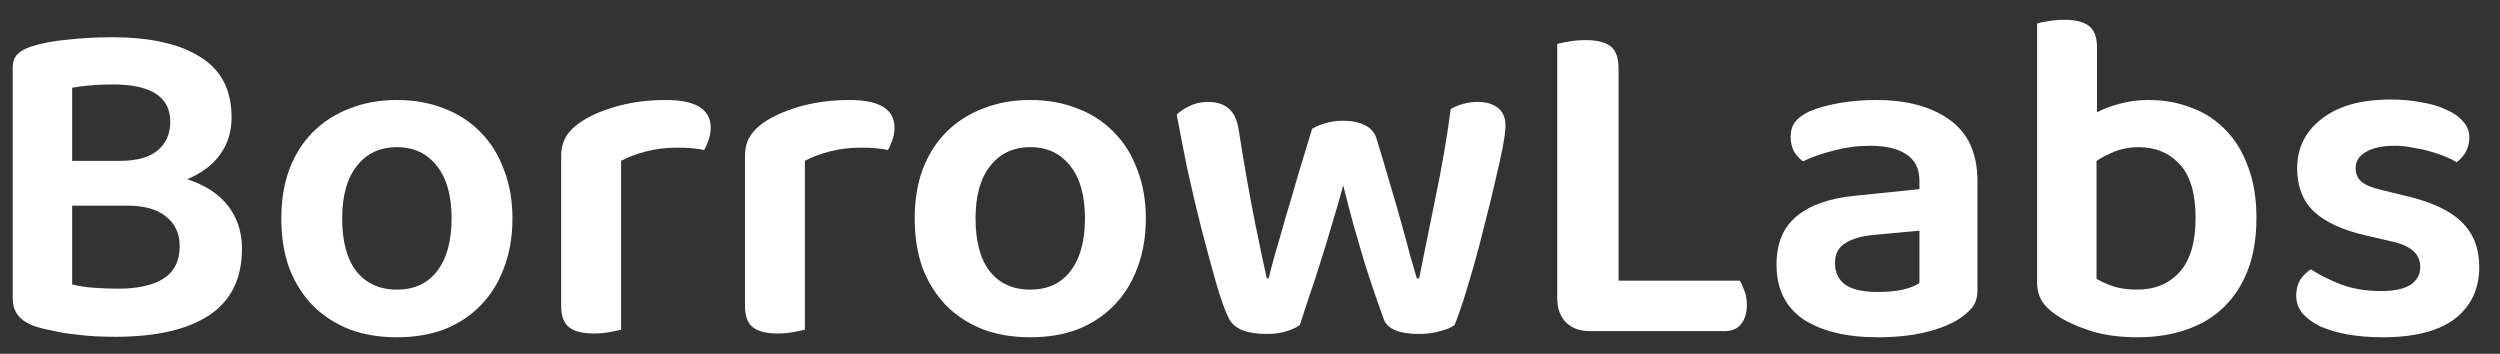 <svg width="106" height="15" viewBox="0 0 106 15" fill="none" xmlns="http://www.w3.org/2000/svg">
<rect x="0" y="0" width="106" height="15" fill="#333333" stroke="none"/>
<path d="M9.819 4.98C9.819 5.58 9.659 6.1 9.339 6.54C9.032 6.98 8.566 7.333 7.939 7.6C8.712 7.853 9.292 8.233 9.679 8.74C10.066 9.247 10.259 9.847 10.259 10.54C10.259 11.806 9.799 12.746 8.879 13.36C7.959 13.973 6.626 14.28 4.879 14.28C4.626 14.28 4.352 14.273 4.059 14.26C3.779 14.246 3.492 14.22 3.199 14.18C2.906 14.153 2.612 14.107 2.319 14.04C2.026 13.986 1.752 13.92 1.499 13.84C0.859 13.627 0.539 13.233 0.539 12.66V2.88C0.539 2.627 0.606 2.433 0.739 2.3C0.872 2.167 1.059 2.06 1.299 1.98C1.752 1.833 2.279 1.733 2.879 1.68C3.479 1.613 4.106 1.58 4.759 1.58C6.372 1.58 7.619 1.86 8.499 2.42C9.379 2.967 9.819 3.82 9.819 4.98ZM7.619 10.44C7.619 9.907 7.426 9.487 7.039 9.18C6.666 8.873 6.119 8.72 5.399 8.72H3.059V12.06C3.312 12.127 3.612 12.173 3.959 12.2C4.319 12.226 4.672 12.24 5.019 12.24C5.832 12.24 6.466 12.1 6.919 11.82C7.386 11.527 7.619 11.066 7.619 10.44ZM3.059 6.82H5.079C5.799 6.82 6.332 6.673 6.679 6.38C7.039 6.087 7.219 5.68 7.219 5.16C7.219 4.107 6.406 3.58 4.779 3.58C4.446 3.58 4.126 3.593 3.819 3.62C3.526 3.647 3.272 3.68 3.059 3.72V6.82Z" fill="white"/>
<path d="M21.728 9.26C21.728 10.033 21.608 10.733 21.368 11.36C21.141 11.973 20.815 12.5 20.388 12.94C19.961 13.38 19.448 13.72 18.848 13.96C18.248 14.187 17.575 14.3 16.828 14.3C16.081 14.3 15.408 14.187 14.808 13.96C14.208 13.72 13.695 13.386 13.268 12.96C12.841 12.52 12.508 11.993 12.268 11.38C12.041 10.753 11.928 10.046 11.928 9.26C11.928 8.487 12.041 7.793 12.268 7.18C12.508 6.553 12.841 6.027 13.268 5.6C13.708 5.16 14.228 4.827 14.828 4.6C15.428 4.36 16.095 4.24 16.828 4.24C17.561 4.24 18.228 4.36 18.828 4.6C19.428 4.827 19.941 5.16 20.368 5.6C20.808 6.04 21.141 6.573 21.368 7.2C21.608 7.813 21.728 8.5 21.728 9.26ZM16.828 6.24C16.108 6.24 15.541 6.507 15.128 7.04C14.715 7.56 14.508 8.3 14.508 9.26C14.508 10.233 14.708 10.98 15.108 11.5C15.521 12.02 16.095 12.28 16.828 12.28C17.561 12.28 18.128 12.02 18.528 11.5C18.941 10.966 19.148 10.22 19.148 9.26C19.148 8.3 18.941 7.56 18.528 7.04C18.115 6.507 17.548 6.24 16.828 6.24Z" fill="white"/>
<path d="M26.334 13.98C26.214 14.007 26.054 14.04 25.854 14.08C25.654 14.12 25.428 14.14 25.174 14.14C24.708 14.14 24.361 14.053 24.134 13.88C23.908 13.707 23.794 13.4 23.794 12.96V6.62C23.794 6.273 23.874 5.98 24.034 5.74C24.194 5.5 24.428 5.287 24.734 5.1C25.148 4.847 25.654 4.64 26.254 4.48C26.867 4.32 27.528 4.24 28.234 4.24C29.501 4.24 30.134 4.633 30.134 5.42C30.134 5.607 30.101 5.787 30.034 5.96C29.981 6.12 29.921 6.253 29.854 6.36C29.548 6.293 29.168 6.26 28.714 6.26C28.248 6.26 27.808 6.313 27.394 6.42C26.981 6.527 26.628 6.66 26.334 6.82V13.98Z" fill="white"/>
<path d="M34.127 13.98C34.007 14.007 33.847 14.04 33.647 14.08C33.447 14.12 33.221 14.14 32.967 14.14C32.501 14.14 32.154 14.053 31.927 13.88C31.701 13.707 31.587 13.4 31.587 12.96V6.62C31.587 6.273 31.667 5.98 31.827 5.74C31.987 5.5 32.221 5.287 32.527 5.1C32.941 4.847 33.447 4.64 34.047 4.48C34.66 4.32 35.321 4.24 36.027 4.24C37.294 4.24 37.927 4.633 37.927 5.42C37.927 5.607 37.894 5.787 37.827 5.96C37.774 6.12 37.714 6.253 37.647 6.36C37.34 6.293 36.961 6.26 36.507 6.26C36.041 6.26 35.6 6.313 35.187 6.42C34.774 6.527 34.42 6.66 34.127 6.82V13.98Z" fill="white"/>
<path d="M48.583 9.26C48.583 10.033 48.463 10.733 48.223 11.36C47.997 11.973 47.67 12.5 47.243 12.94C46.817 13.38 46.303 13.72 45.703 13.96C45.103 14.187 44.43 14.3 43.683 14.3C42.937 14.3 42.263 14.187 41.663 13.96C41.063 13.72 40.55 13.386 40.123 12.96C39.697 12.52 39.363 11.993 39.123 11.38C38.897 10.753 38.783 10.046 38.783 9.26C38.783 8.487 38.897 7.793 39.123 7.18C39.363 6.553 39.697 6.027 40.123 5.6C40.563 5.16 41.083 4.827 41.683 4.6C42.283 4.36 42.95 4.24 43.683 4.24C44.417 4.24 45.083 4.36 45.683 4.6C46.283 4.827 46.797 5.16 47.223 5.6C47.663 6.04 47.997 6.573 48.223 7.2C48.463 7.813 48.583 8.5 48.583 9.26ZM43.683 6.24C42.963 6.24 42.397 6.507 41.983 7.04C41.57 7.56 41.363 8.3 41.363 9.26C41.363 10.233 41.563 10.98 41.963 11.5C42.377 12.02 42.95 12.28 43.683 12.28C44.417 12.28 44.983 12.02 45.383 11.5C45.797 10.966 46.003 10.22 46.003 9.26C46.003 8.3 45.797 7.56 45.383 7.04C44.97 6.507 44.403 6.24 43.683 6.24Z" fill="white"/>
<path d="M56.953 7.86C56.806 8.407 56.646 8.96 56.472 9.52C56.312 10.08 56.146 10.627 55.972 11.16C55.812 11.68 55.653 12.166 55.492 12.62C55.346 13.073 55.219 13.46 55.112 13.78C54.966 13.886 54.779 13.973 54.553 14.04C54.326 14.12 54.039 14.16 53.693 14.16C53.306 14.16 52.966 14.107 52.672 14C52.392 13.88 52.199 13.707 52.093 13.48C51.932 13.16 51.752 12.653 51.553 11.96C51.352 11.253 51.146 10.486 50.932 9.66C50.719 8.82 50.519 7.973 50.333 7.12C50.159 6.253 50.013 5.5 49.892 4.86C50.026 4.727 50.206 4.607 50.432 4.5C50.672 4.38 50.932 4.32 51.212 4.32C51.586 4.32 51.879 4.413 52.093 4.6C52.306 4.773 52.446 5.06 52.513 5.46C52.766 7.06 53.006 8.42 53.233 9.54C53.459 10.646 53.619 11.4 53.712 11.8H53.792C53.846 11.573 53.932 11.24 54.053 10.8C54.186 10.36 54.333 9.853 54.492 9.28C54.666 8.707 54.846 8.093 55.032 7.44C55.233 6.787 55.432 6.127 55.633 5.46C55.819 5.353 56.013 5.273 56.212 5.22C56.426 5.153 56.672 5.12 56.953 5.12C57.312 5.12 57.612 5.18 57.852 5.3C58.106 5.42 58.273 5.6 58.352 5.84C58.553 6.48 58.739 7.107 58.913 7.72C59.099 8.333 59.266 8.907 59.413 9.44C59.559 9.96 59.686 10.427 59.792 10.84C59.913 11.253 60.006 11.573 60.072 11.8H60.172C60.399 10.693 60.633 9.54 60.873 8.34C61.126 7.14 61.339 5.9 61.513 4.62C61.672 4.527 61.852 4.453 62.053 4.4C62.252 4.347 62.453 4.32 62.653 4.32C62.999 4.32 63.279 4.4 63.492 4.56C63.719 4.72 63.833 4.98 63.833 5.34C63.833 5.527 63.792 5.833 63.712 6.26C63.633 6.673 63.526 7.153 63.392 7.7C63.273 8.233 63.133 8.807 62.972 9.42C62.826 10.02 62.672 10.607 62.513 11.18C62.352 11.74 62.199 12.253 62.053 12.72C61.906 13.173 61.779 13.527 61.672 13.78C61.539 13.886 61.333 13.973 61.053 14.04C60.786 14.12 60.492 14.16 60.172 14.16C59.333 14.16 58.833 13.953 58.672 13.54C58.566 13.246 58.439 12.886 58.292 12.46C58.146 12.033 57.992 11.566 57.833 11.06C57.686 10.553 57.532 10.027 57.373 9.48C57.226 8.933 57.086 8.393 56.953 7.86Z" fill="white"/>
<path d="M67.407 14.04C66.981 14.04 66.641 13.913 66.387 13.66C66.147 13.406 66.027 13.066 66.027 12.64V1.86C66.134 1.833 66.301 1.8 66.527 1.76C66.767 1.72 67.001 1.7 67.227 1.7C67.707 1.7 68.061 1.787 68.287 1.96C68.514 2.133 68.627 2.453 68.627 2.92V11.9H73.767C73.834 12.007 73.901 12.153 73.967 12.34C74.034 12.513 74.067 12.707 74.067 12.92C74.067 13.28 73.981 13.56 73.807 13.76C73.647 13.947 73.421 14.04 73.127 14.04H67.407Z" fill="white"/>
<path d="M79.624 12.38C80.011 12.38 80.364 12.347 80.684 12.28C81.004 12.2 81.237 12.107 81.384 12V9.78L79.444 9.96C78.911 10.013 78.504 10.133 78.224 10.32C77.944 10.493 77.804 10.773 77.804 11.16C77.804 11.546 77.944 11.847 78.224 12.06C78.517 12.273 78.984 12.38 79.624 12.38ZM79.544 4.24C80.851 4.24 81.891 4.52 82.664 5.08C83.451 5.64 83.844 6.507 83.844 7.68V12.3C83.844 12.62 83.764 12.873 83.604 13.06C83.444 13.246 83.244 13.413 83.004 13.56C82.631 13.787 82.157 13.966 81.584 14.1C81.011 14.233 80.357 14.3 79.624 14.3C78.291 14.3 77.237 14.046 76.464 13.54C75.704 13.02 75.324 12.246 75.324 11.22C75.324 10.326 75.604 9.647 76.164 9.18C76.737 8.7 77.564 8.407 78.644 8.3L81.384 8.02V7.66C81.384 7.153 81.197 6.78 80.824 6.54C80.464 6.3 79.951 6.18 79.284 6.18C78.764 6.18 78.257 6.247 77.764 6.38C77.271 6.5 76.831 6.653 76.444 6.84C76.297 6.733 76.171 6.593 76.064 6.42C75.971 6.233 75.924 6.033 75.924 5.82C75.924 5.553 75.984 5.34 76.104 5.18C76.237 5.007 76.444 4.853 76.724 4.72C77.111 4.56 77.551 4.44 78.044 4.36C78.537 4.28 79.037 4.24 79.544 4.24Z" fill="white"/>
<path d="M91.113 4.24C91.753 4.24 92.347 4.347 92.893 4.56C93.453 4.76 93.94 5.073 94.353 5.5C94.767 5.913 95.087 6.433 95.313 7.06C95.553 7.673 95.673 8.4 95.673 9.24C95.673 10.08 95.553 10.813 95.313 11.44C95.073 12.066 94.733 12.593 94.293 13.02C93.853 13.447 93.32 13.767 92.693 13.98C92.08 14.193 91.393 14.3 90.633 14.3C89.86 14.3 89.187 14.207 88.613 14.02C88.04 13.833 87.567 13.613 87.193 13.36C86.913 13.173 86.707 12.973 86.573 12.76C86.44 12.533 86.373 12.267 86.373 11.96V1C86.48 0.96 86.633 0.927 86.833 0.9C87.047 0.86 87.28 0.84 87.533 0.84C88 0.84 88.347 0.927 88.573 1.1C88.8 1.273 88.913 1.58 88.913 2.02V4.76C89.193 4.613 89.513 4.493 89.873 4.4C90.247 4.293 90.66 4.24 91.113 4.24ZM90.673 6.24C90.313 6.24 89.98 6.3 89.673 6.42C89.38 6.54 89.12 6.673 88.893 6.82V11.82C89.067 11.927 89.3 12.033 89.593 12.14C89.887 12.233 90.227 12.28 90.613 12.28C91.36 12.28 91.96 12.033 92.413 11.54C92.867 11.033 93.093 10.267 93.093 9.24C93.093 8.2 92.867 7.44 92.413 6.96C91.973 6.48 91.393 6.24 90.673 6.24Z" fill="white"/>
<path d="M105.12 11.32C105.12 12.253 104.773 12.986 104.08 13.52C103.386 14.04 102.373 14.3 101.04 14.3C100.493 14.3 99.993 14.26 99.54 14.18C99.1 14.1 98.713 13.986 98.379 13.84C98.059 13.68 97.806 13.493 97.62 13.28C97.446 13.053 97.359 12.806 97.359 12.54C97.359 12.287 97.413 12.066 97.519 11.88C97.639 11.693 97.793 11.54 97.98 11.42C98.353 11.66 98.779 11.873 99.26 12.06C99.753 12.246 100.32 12.34 100.96 12.34C101.506 12.34 101.92 12.253 102.2 12.08C102.48 11.893 102.62 11.64 102.62 11.32C102.62 10.773 102.22 10.413 101.42 10.24L100.3 9.98C99.313 9.753 98.579 9.413 98.1 8.96C97.633 8.507 97.4 7.9 97.4 7.14C97.4 6.273 97.746 5.573 98.439 5.04C99.133 4.493 100.106 4.22 101.36 4.22C101.84 4.22 102.28 4.26 102.68 4.34C103.093 4.407 103.446 4.513 103.74 4.66C104.046 4.793 104.28 4.96 104.44 5.16C104.613 5.347 104.7 5.567 104.7 5.82C104.7 6.06 104.646 6.273 104.54 6.46C104.433 6.633 104.306 6.773 104.16 6.88C104.04 6.8 103.88 6.72 103.68 6.64C103.493 6.56 103.28 6.487 103.04 6.42C102.813 6.353 102.566 6.3 102.3 6.26C102.046 6.207 101.793 6.18 101.54 6.18C101.02 6.18 100.613 6.267 100.32 6.44C100.026 6.6 99.879 6.833 99.879 7.14C99.879 7.367 99.96 7.553 100.12 7.7C100.293 7.847 100.586 7.967 101 8.06L101.98 8.3C103.086 8.553 103.886 8.927 104.38 9.42C104.873 9.9 105.12 10.533 105.12 11.32Z" fill="white"/>
</svg>

